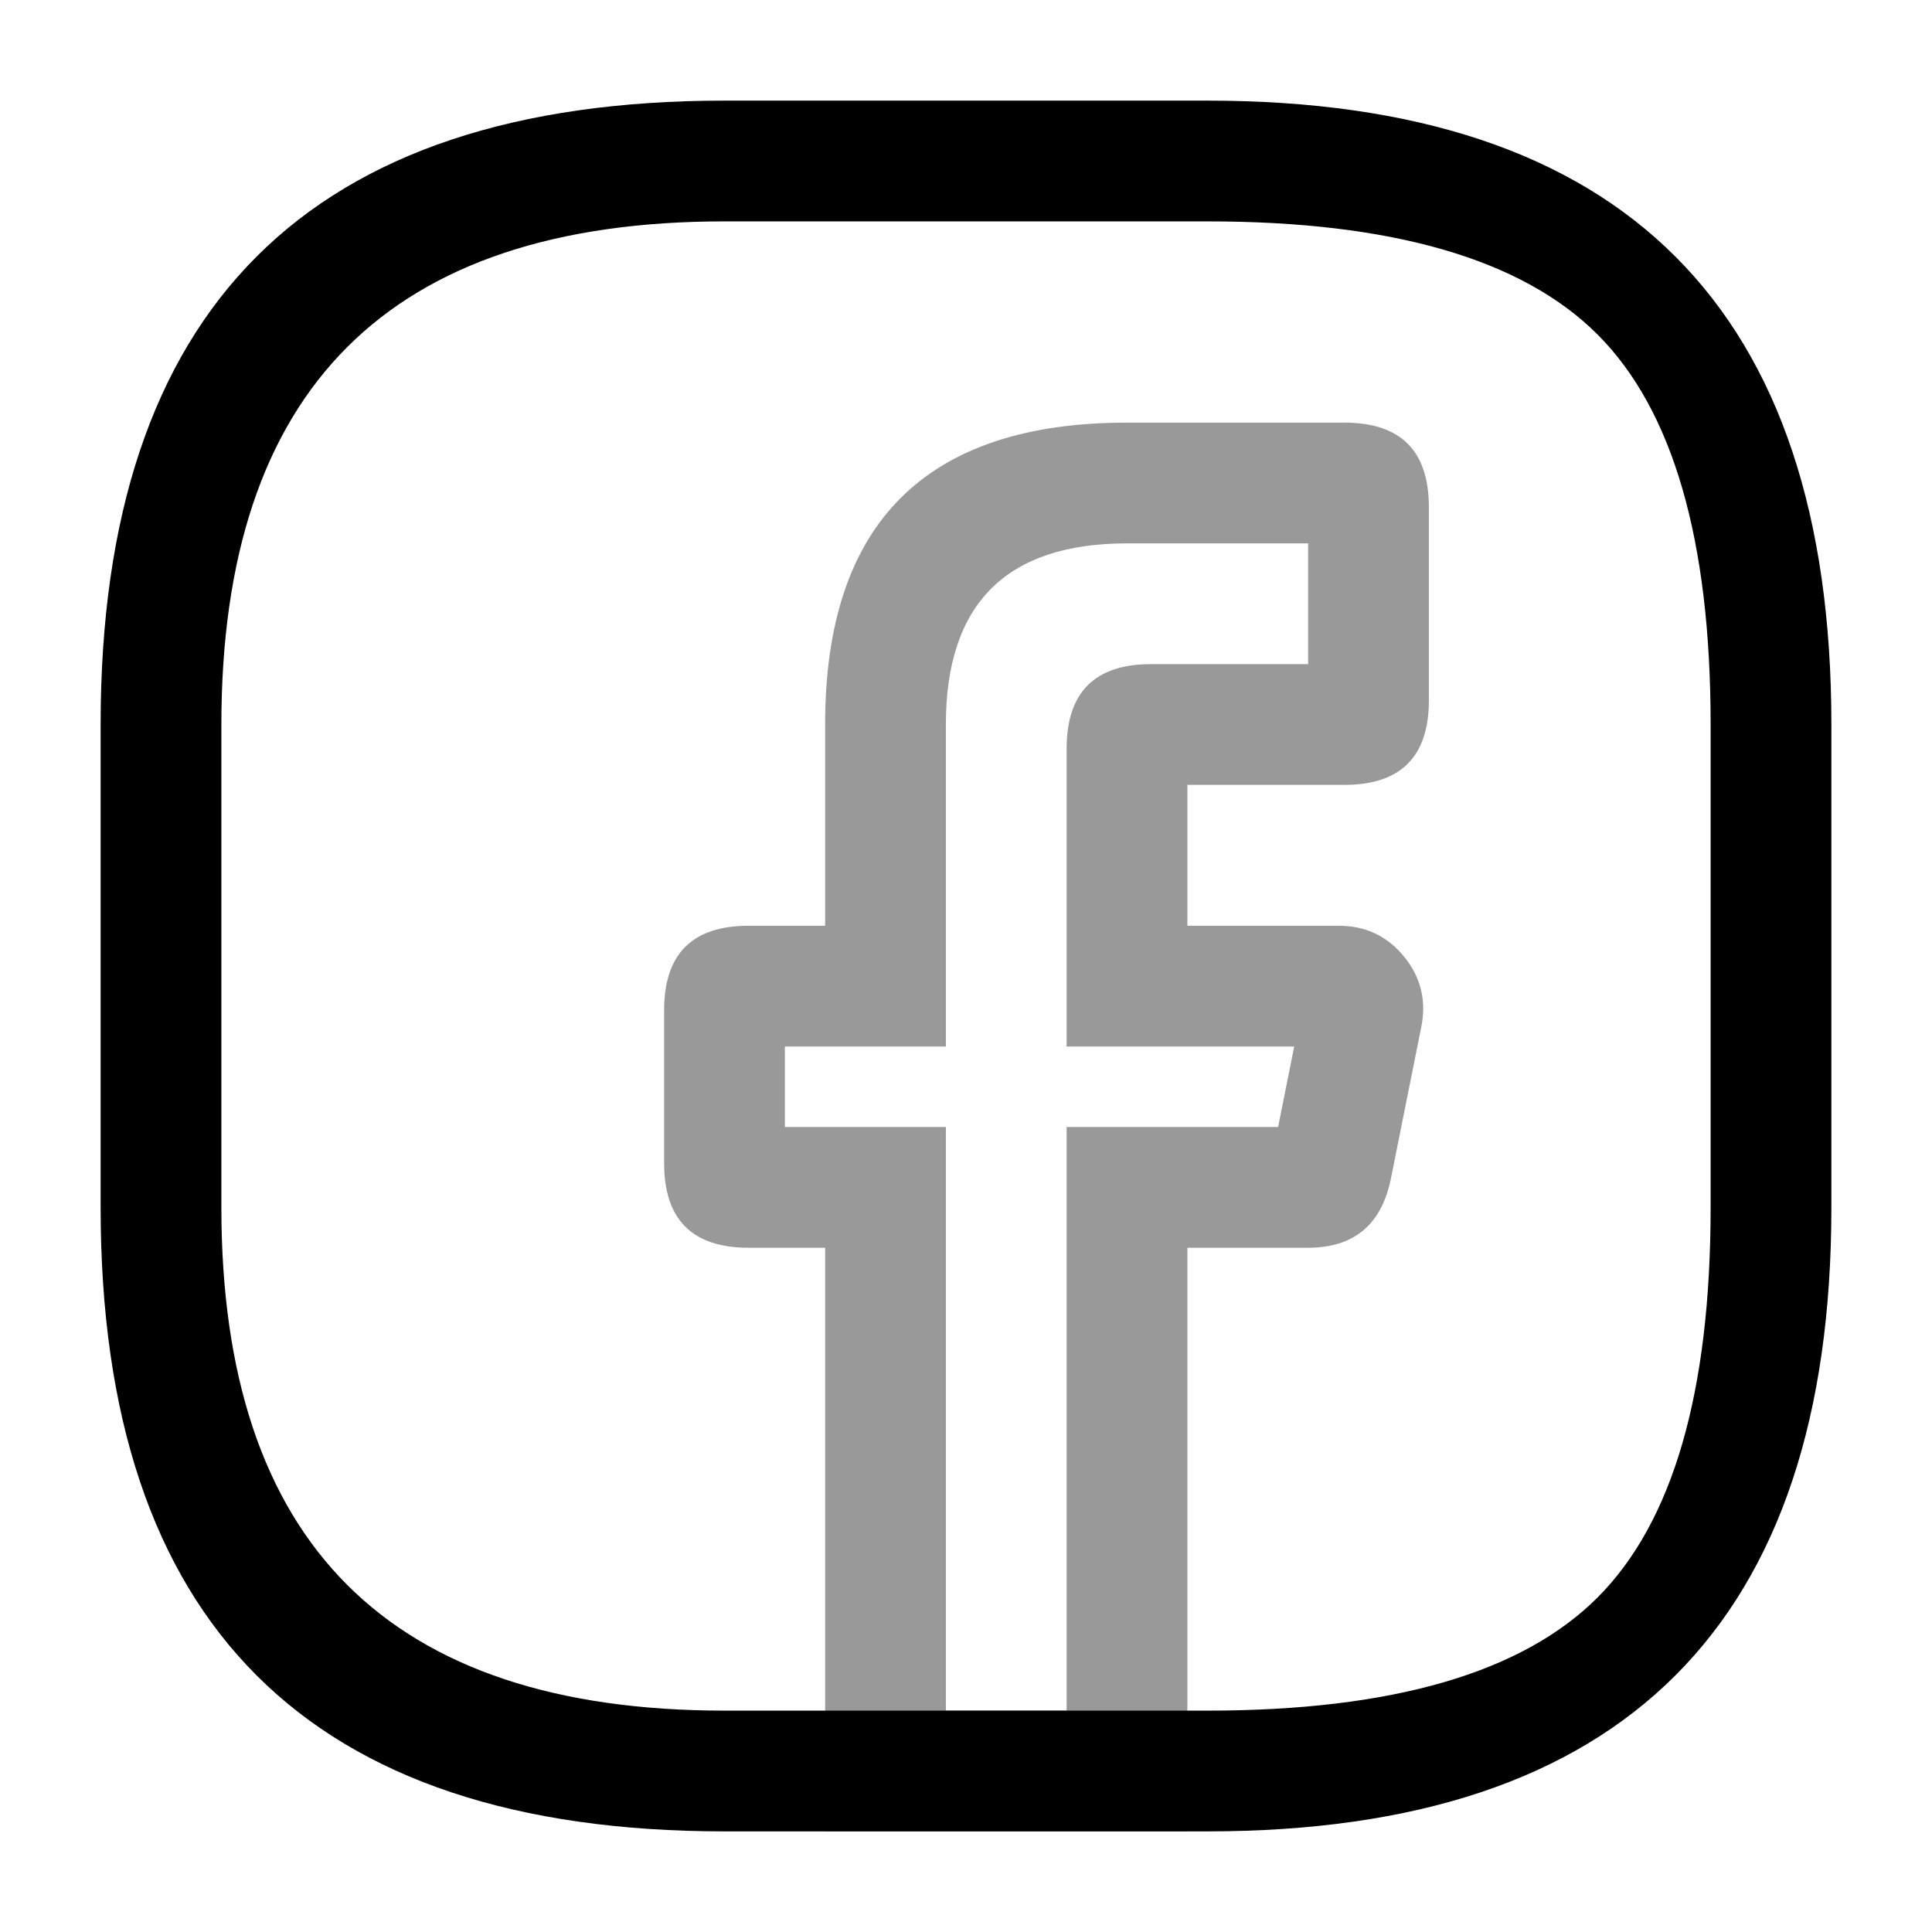 <svg xmlns="http://www.w3.org/2000/svg" width="24" height="24" viewBox="0 0 24 24">
  <defs/>
  <path opacity="0.4" d="M14.75,9.75 L14.75,11.5 L16.63,11.5 Q17.13,11.5 17.444,11.886 Q17.757,12.273 17.654,12.765 L17.275,14.657 Q17.095,15.5 16.25,15.5 L14.75,15.5 L14.75,22.75 L10.25,22.75 L10.25,15.5 L9.3,15.5 Q8.25,15.5 8.25,14.45 L8.25,12.55 Q8.25,11.5 9.3,11.5 L10.25,11.5 L10.25,9 Q10.25,5.25 14,5.25 L16.7,5.25 Q17.75,5.25 17.75,6.3 L17.75,8.7 Q17.75,9.75 16.7,9.75 L14.75,9.75 Z M13.25,9.3 Q13.25,8.25 14.3,8.25 L16.25,8.25 L16.25,6.75 L14,6.75 Q11.75,6.75 11.75,9 L11.75,13 L9.75,13 L9.75,14 L11.75,14 L11.75,21.25 L13.25,21.25 L13.25,14 L15.877,14 L16.077,13 L13.25,13 Z"/>
  <path d="M15,22.75 L9,22.75 Q1.25,22.75 1.25,15 L1.25,9 Q1.25,1.25 9,1.25 L15,1.25 Q22.75,1.25 22.75,9 L22.75,15 Q22.75,22.75 15,22.75 Z M15,21.25 Q18.439,21.25 19.845,19.845 Q21.25,18.439 21.25,15 L21.25,9 Q21.25,5.561 19.845,4.155 Q18.439,2.75 15,2.75 L9,2.75 Q2.75,2.75 2.75,9 L2.75,15 Q2.75,21.25 9,21.25 Z"/>
</svg>

